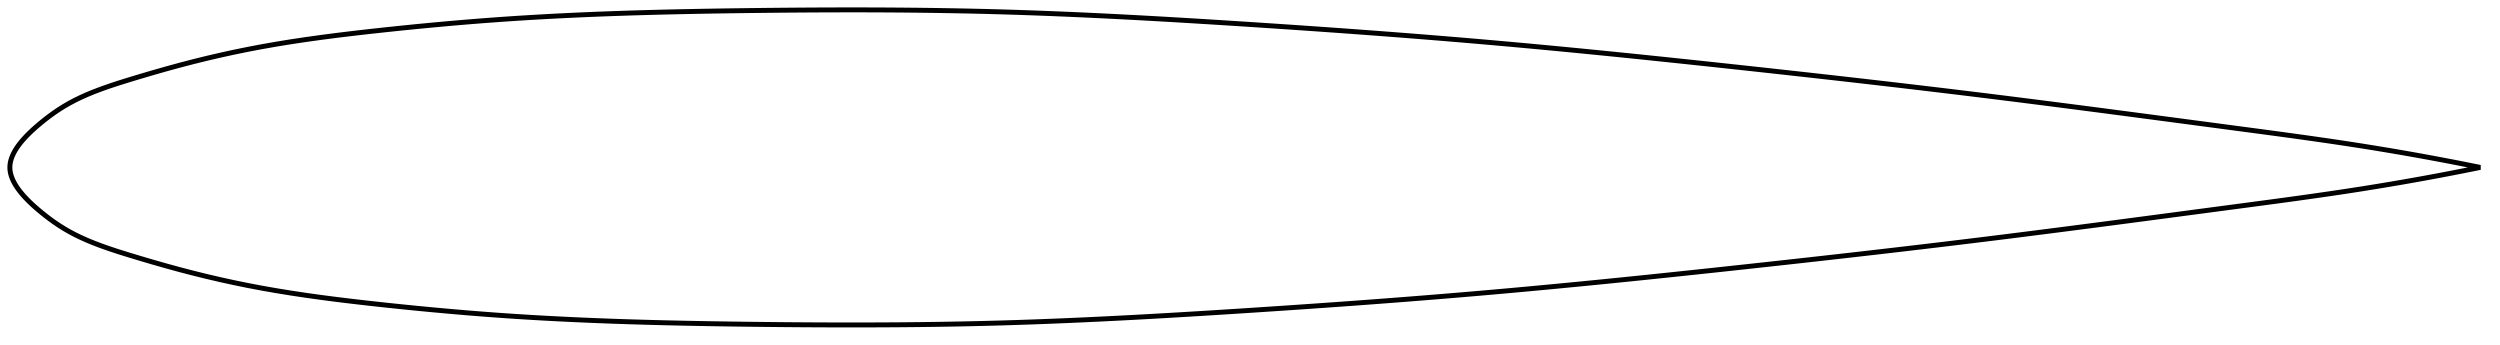 <?xml version="1.0" encoding="utf-8" ?>
<svg baseProfile="full" height="139.539" version="1.1" width="1011.994" xmlns="http://www.w3.org/2000/svg" xmlns:ev="http://www.w3.org/2001/xml-events" xmlns:xlink="http://www.w3.org/1999/xlink"><defs /><polygon fill="none" points="1003.994,67.77 1000.568,67.075 996.45,66.255 992.14,65.415 987.622,64.554 982.884,63.673 977.91,62.771 972.69,61.85 967.213,60.913 961.478,59.962 955.49,59.004 949.266,58.044 942.835,57.087 936.235,56.137 929.504,55.195 922.682,54.263 915.804,53.338 908.895,52.419 901.974,51.502 895.046,50.583 888.116,49.663 881.185,48.744 874.256,47.826 867.329,46.911 860.407,45.999 853.489,45.091 846.577,44.188 839.671,43.291 832.77,42.401 825.874,41.518 818.983,40.643 812.094,39.777 805.206,38.919 798.317,38.072 791.425,37.233 784.529,36.404 777.628,35.582 770.72,34.768 763.805,33.962 756.882,33.162 749.951,32.369 743.013,31.582 736.069,30.801 729.118,30.025 722.163,29.256 715.205,28.491 708.245,27.731 701.288,26.977 694.334,26.227 687.385,25.484 680.445,24.748 673.513,24.02 666.592,23.301 659.681,22.591 652.78,21.892 645.89,21.203 639.009,20.526 632.136,19.861 625.271,19.209 618.411,18.569 611.555,17.943 604.699,17.332 597.841,16.734 590.979,16.151 584.109,15.58 577.23,15.023 570.341,14.477 563.441,13.942 556.53,13.419 549.608,12.906 542.675,12.403 535.733,11.909 528.784,11.425 521.83,10.95 514.875,10.483 507.921,10.025 500.973,9.575 494.035,9.133 487.11,8.702 480.203,8.282 473.314,7.875 466.446,7.484 459.599,7.108 452.772,6.749 445.966,6.408 439.179,6.087 432.408,5.786 425.651,5.507 418.906,5.251 412.167,5.018 405.431,4.811 398.693,4.629 391.947,4.472 385.189,4.34 378.417,4.231 371.626,4.144 364.815,4.078 357.984,4.033 351.131,4.007 344.258,4.0 337.367,4.01 330.461,4.037 323.544,4.079 316.62,4.135 309.695,4.204 302.778,4.285 295.875,4.377 288.994,4.482 282.141,4.603 275.319,4.74 268.533,4.896 261.782,5.073 255.068,5.272 248.388,5.495 241.742,5.745 235.125,6.022 228.533,6.328 221.961,6.666 215.403,7.037 208.851,7.444 202.299,7.889 195.736,8.373 189.156,8.897 182.558,9.458 175.943,10.056 169.318,10.688 162.694,11.352 156.087,12.044 149.517,12.762 143.006,13.507 136.573,14.286 130.235,15.107 124.003,15.973 117.884,16.891 111.883,17.865 106.003,18.898 100.242,19.993 94.598,21.148 89.055,22.363 83.586,23.639 78.153,24.983 72.711,26.404 67.262,27.896 61.907,29.422 56.815,30.922 52.139,32.334 47.954,33.642 44.233,34.87 40.9,36.047 37.883,37.196 35.121,38.336 32.568,39.482 30.187,40.646 27.949,41.841 25.825,43.076 23.803,44.35 21.884,45.65 20.083,46.951 18.409,48.229 16.865,49.465 15.447,50.647 14.157,51.766 12.989,52.826 11.932,53.83 10.975,54.785 10.107,55.698 9.319,56.574 8.604,57.418 7.953,58.233 7.363,59.024 6.829,59.793 6.348,60.544 5.916,61.278 5.531,61.998 5.191,62.705 4.894,63.402 4.641,64.089 4.429,64.769 4.259,65.442 4.13,66.111 4.044,66.776 4.0,67.439 4.0,68.101 4.044,68.764 4.13,69.428 4.259,70.097 4.429,70.77 4.641,71.45 4.894,72.137 5.191,72.834 5.531,73.541 5.916,74.261 6.348,74.995 6.829,75.746 7.363,76.515 7.953,77.306 8.604,78.122 9.319,78.965 10.107,79.841 10.975,80.754 11.932,81.709 12.989,82.714 14.157,83.773 15.447,84.893 16.865,86.074 18.409,87.31 20.083,88.588 21.884,89.89 23.803,91.189 25.825,92.463 27.949,93.698 30.187,94.893 32.568,96.057 35.121,97.203 37.883,98.343 40.9,99.493 44.233,100.67 47.954,101.898 52.139,103.205 56.815,104.618 61.907,106.117 67.262,107.643 72.711,109.135 78.153,110.556 83.586,111.9 89.055,113.176 94.598,114.391 100.242,115.547 106.003,116.642 111.883,117.675 117.884,118.648 124.003,119.566 130.235,120.433 136.573,121.253 143.006,122.033 149.517,122.778 156.087,123.495 162.694,124.187 169.318,124.851 175.943,125.483 182.558,126.081 189.156,126.643 195.736,127.166 202.299,127.651 208.851,128.096 215.403,128.503 221.961,128.874 228.533,129.211 235.125,129.518 241.742,129.795 248.388,130.044 255.068,130.267 261.782,130.466 268.533,130.643 275.319,130.799 282.141,130.937 288.994,131.057 295.875,131.162 302.778,131.255 309.695,131.336 316.62,131.405 323.544,131.461 330.461,131.503 337.367,131.529 344.258,131.539 351.131,131.532 357.984,131.506 364.815,131.461 371.626,131.396 378.417,131.309 385.189,131.2 391.947,131.067 398.693,130.911 405.431,130.729 412.167,130.521 418.906,130.288 425.651,130.032 432.408,129.753 439.179,129.452 445.966,129.131 452.772,128.791 459.599,128.432 466.446,128.056 473.314,127.664 480.203,127.257 487.11,126.838 494.035,126.406 500.973,125.965 507.921,125.514 514.875,125.056 521.83,124.589 528.784,124.114 535.733,123.63 542.675,123.137 549.608,122.634 556.53,122.121 563.441,121.597 570.341,121.063 577.23,120.517 584.109,119.959 590.979,119.389 597.841,118.805 604.699,118.208 611.555,117.596 618.411,116.97 625.271,116.331 632.136,115.678 639.009,115.013 645.89,114.336 652.78,113.647 659.681,112.948 666.592,112.238 673.513,111.519 680.445,110.791 687.385,110.055 694.334,109.312 701.288,108.563 708.245,107.808 715.205,107.048 722.163,106.284 729.118,105.514 736.069,104.738 743.013,103.957 749.951,103.171 756.882,102.377 763.805,101.578 770.72,100.771 777.628,99.957 784.529,99.136 791.425,98.306 798.317,97.468 805.206,96.62 812.094,95.763 818.983,94.896 825.874,94.021 832.77,93.138 839.671,92.248 846.577,91.351 853.489,90.449 860.407,89.541 867.329,88.629 874.256,87.713 881.185,86.795 888.116,85.876 895.046,84.956 901.974,84.038 908.895,83.12 915.804,82.201 922.682,81.277 929.504,80.344 936.235,79.402 942.835,78.452 949.266,77.496 955.49,76.536 961.478,75.577 967.213,74.627 972.69,73.689 977.91,72.769 982.884,71.867 987.622,70.985 992.14,70.124 996.45,69.284 1000.568,68.464 1003.994,67.77" stroke="black" stroke-width="2.0" /></svg>